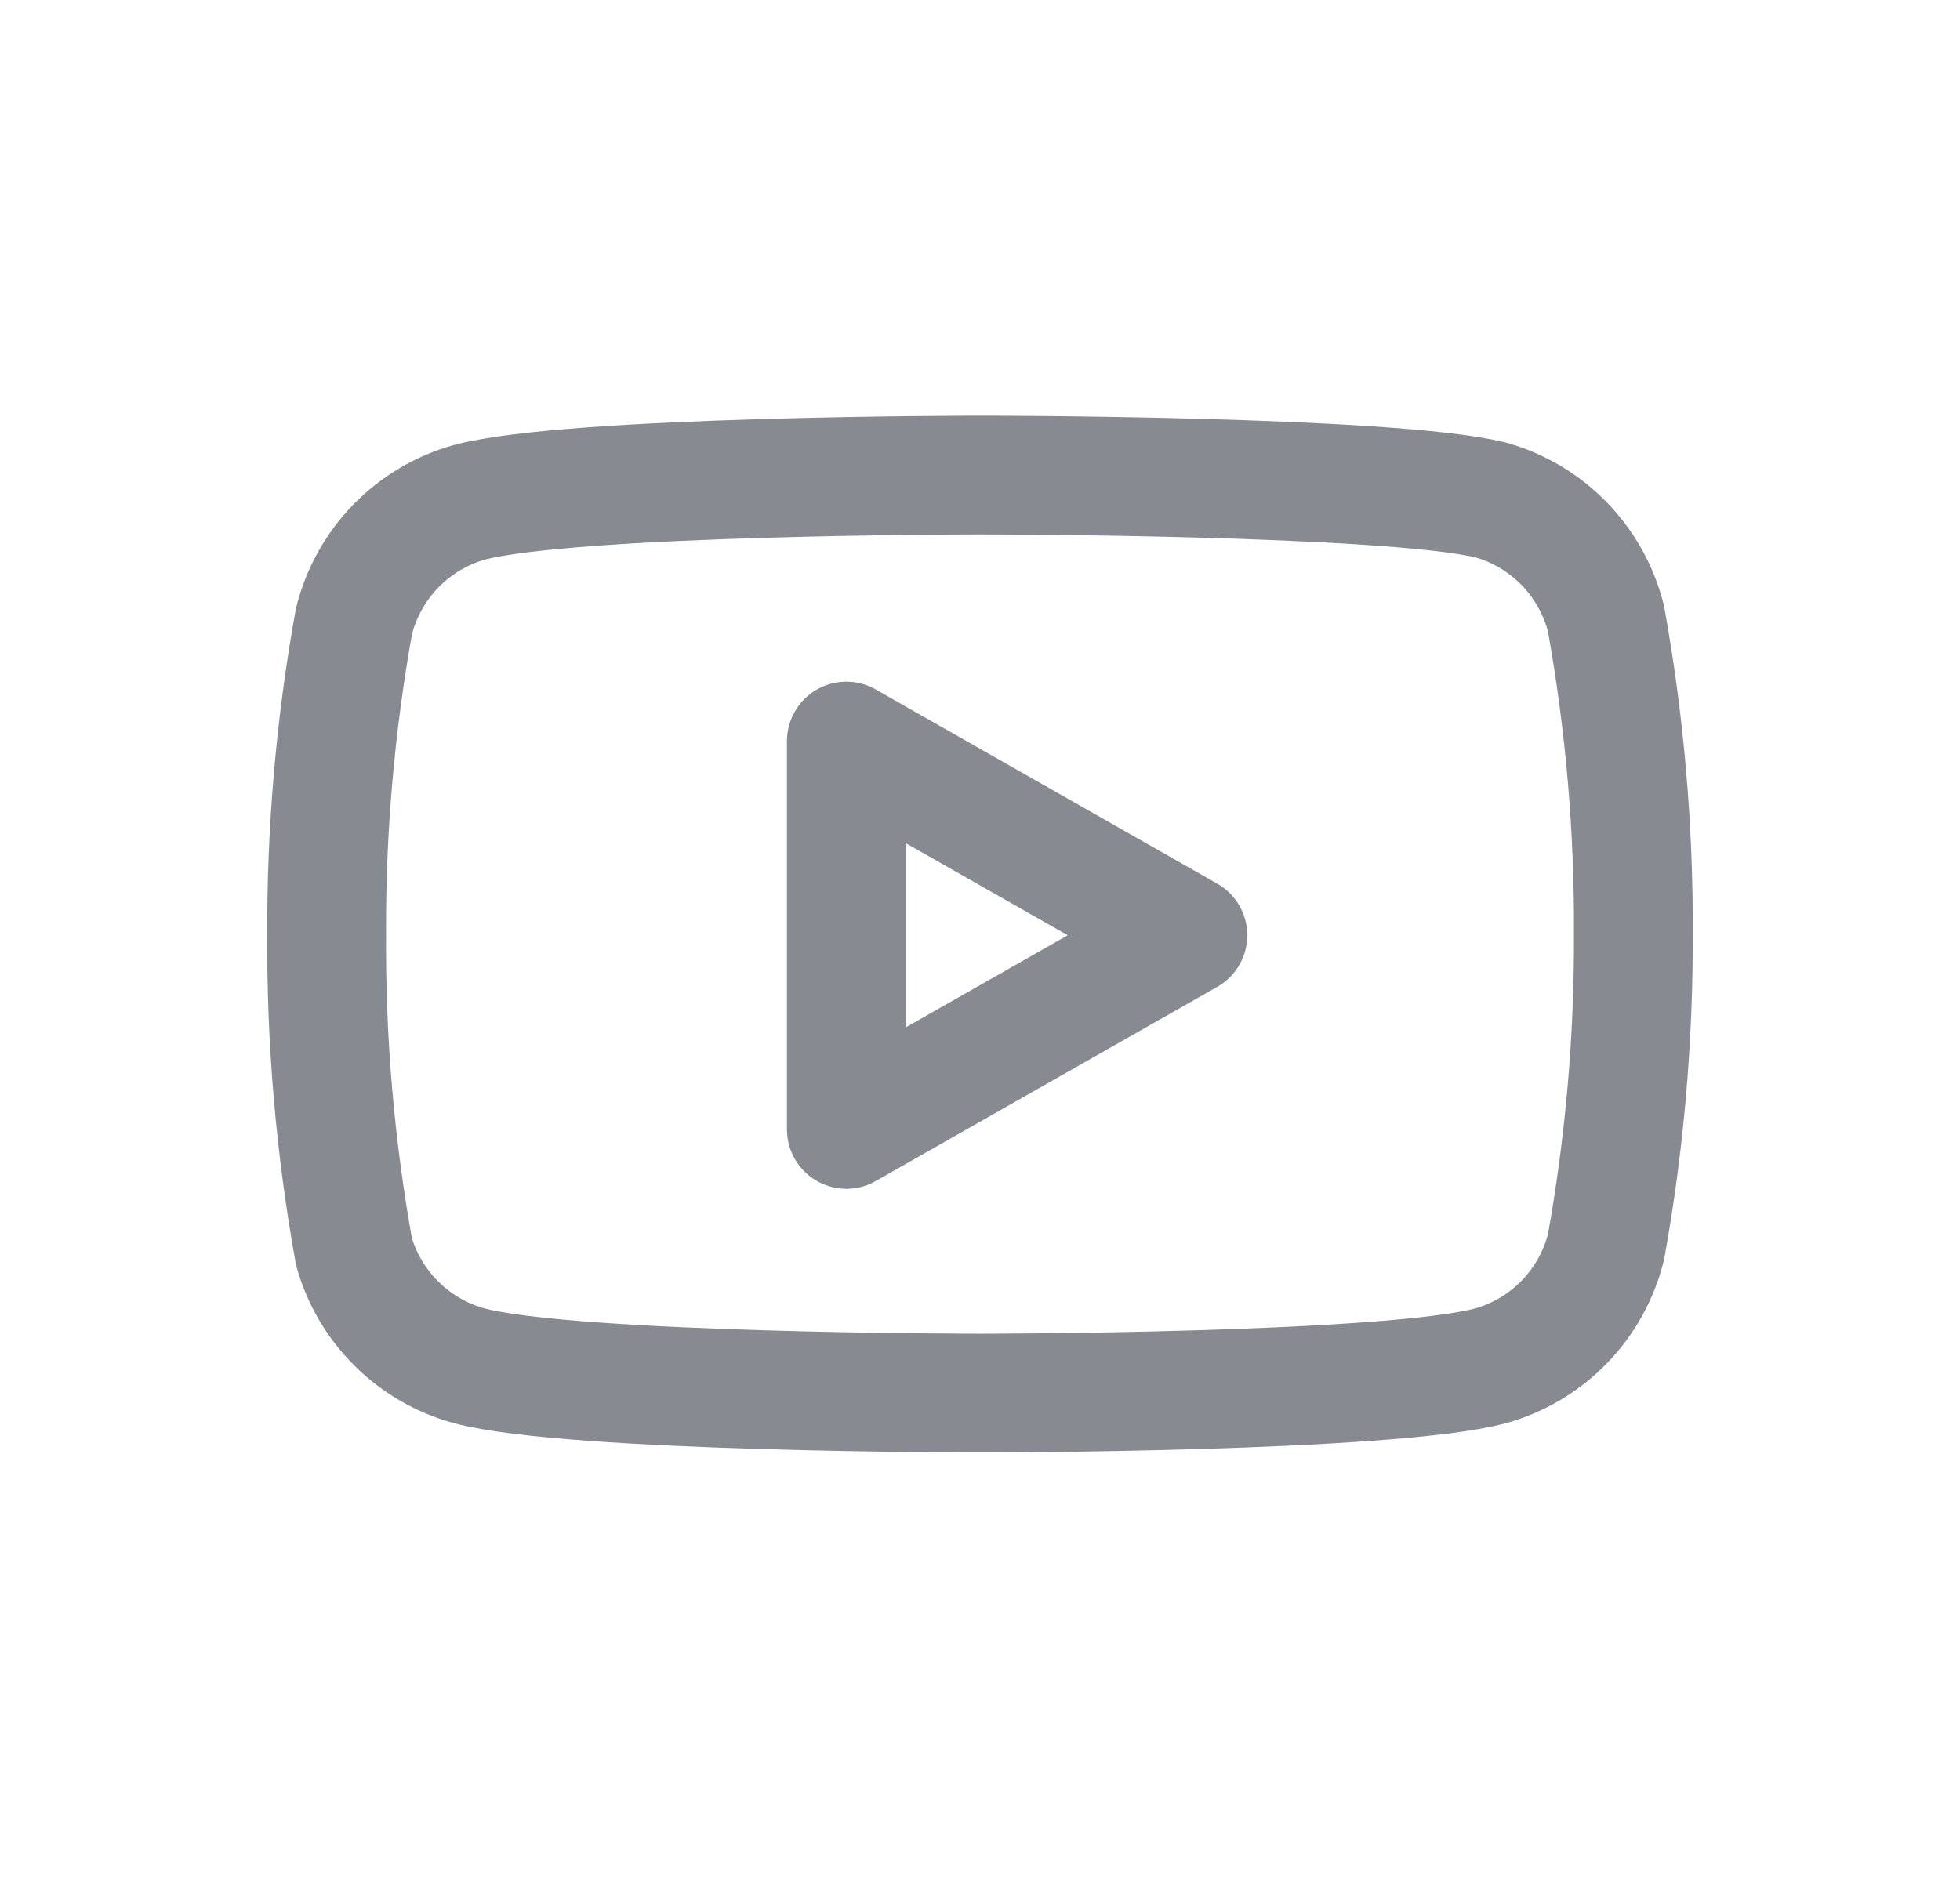 <svg width="33" height="32" viewBox="0 0 33 32" fill="none" xmlns="http://www.w3.org/2000/svg">
<path d="M27.04 10.42C26.921 9.945 26.679 9.511 26.339 9.159C25.998 8.808 25.571 8.553 25.1 8.42C23.38 8 16.5 8 16.5 8C16.5 8 9.62 8 7.9 8.46C7.429 8.593 7.002 8.848 6.661 9.199C6.321 9.551 6.079 9.985 5.96 10.46C5.645 12.206 5.491 13.976 5.5 15.75C5.489 17.537 5.643 19.321 5.96 21.08C6.091 21.54 6.338 21.958 6.678 22.294C7.018 22.631 7.439 22.874 7.9 23C9.62 23.46 16.5 23.46 16.5 23.46C16.5 23.46 23.38 23.46 25.1 23C25.571 22.867 25.998 22.612 26.339 22.261C26.679 21.909 26.921 21.475 27.04 21C27.352 19.268 27.506 17.51 27.5 15.75C27.511 13.963 27.357 12.179 27.04 10.42V10.42Z" stroke="#878A90" stroke-width="2" stroke-linecap="round" stroke-linejoin="round"/>
<path d="M14.25 19.02L20 15.75L14.25 12.48V19.02Z" stroke="#878A90" stroke-width="2" stroke-linecap="round" stroke-linejoin="round"/>
</svg>
